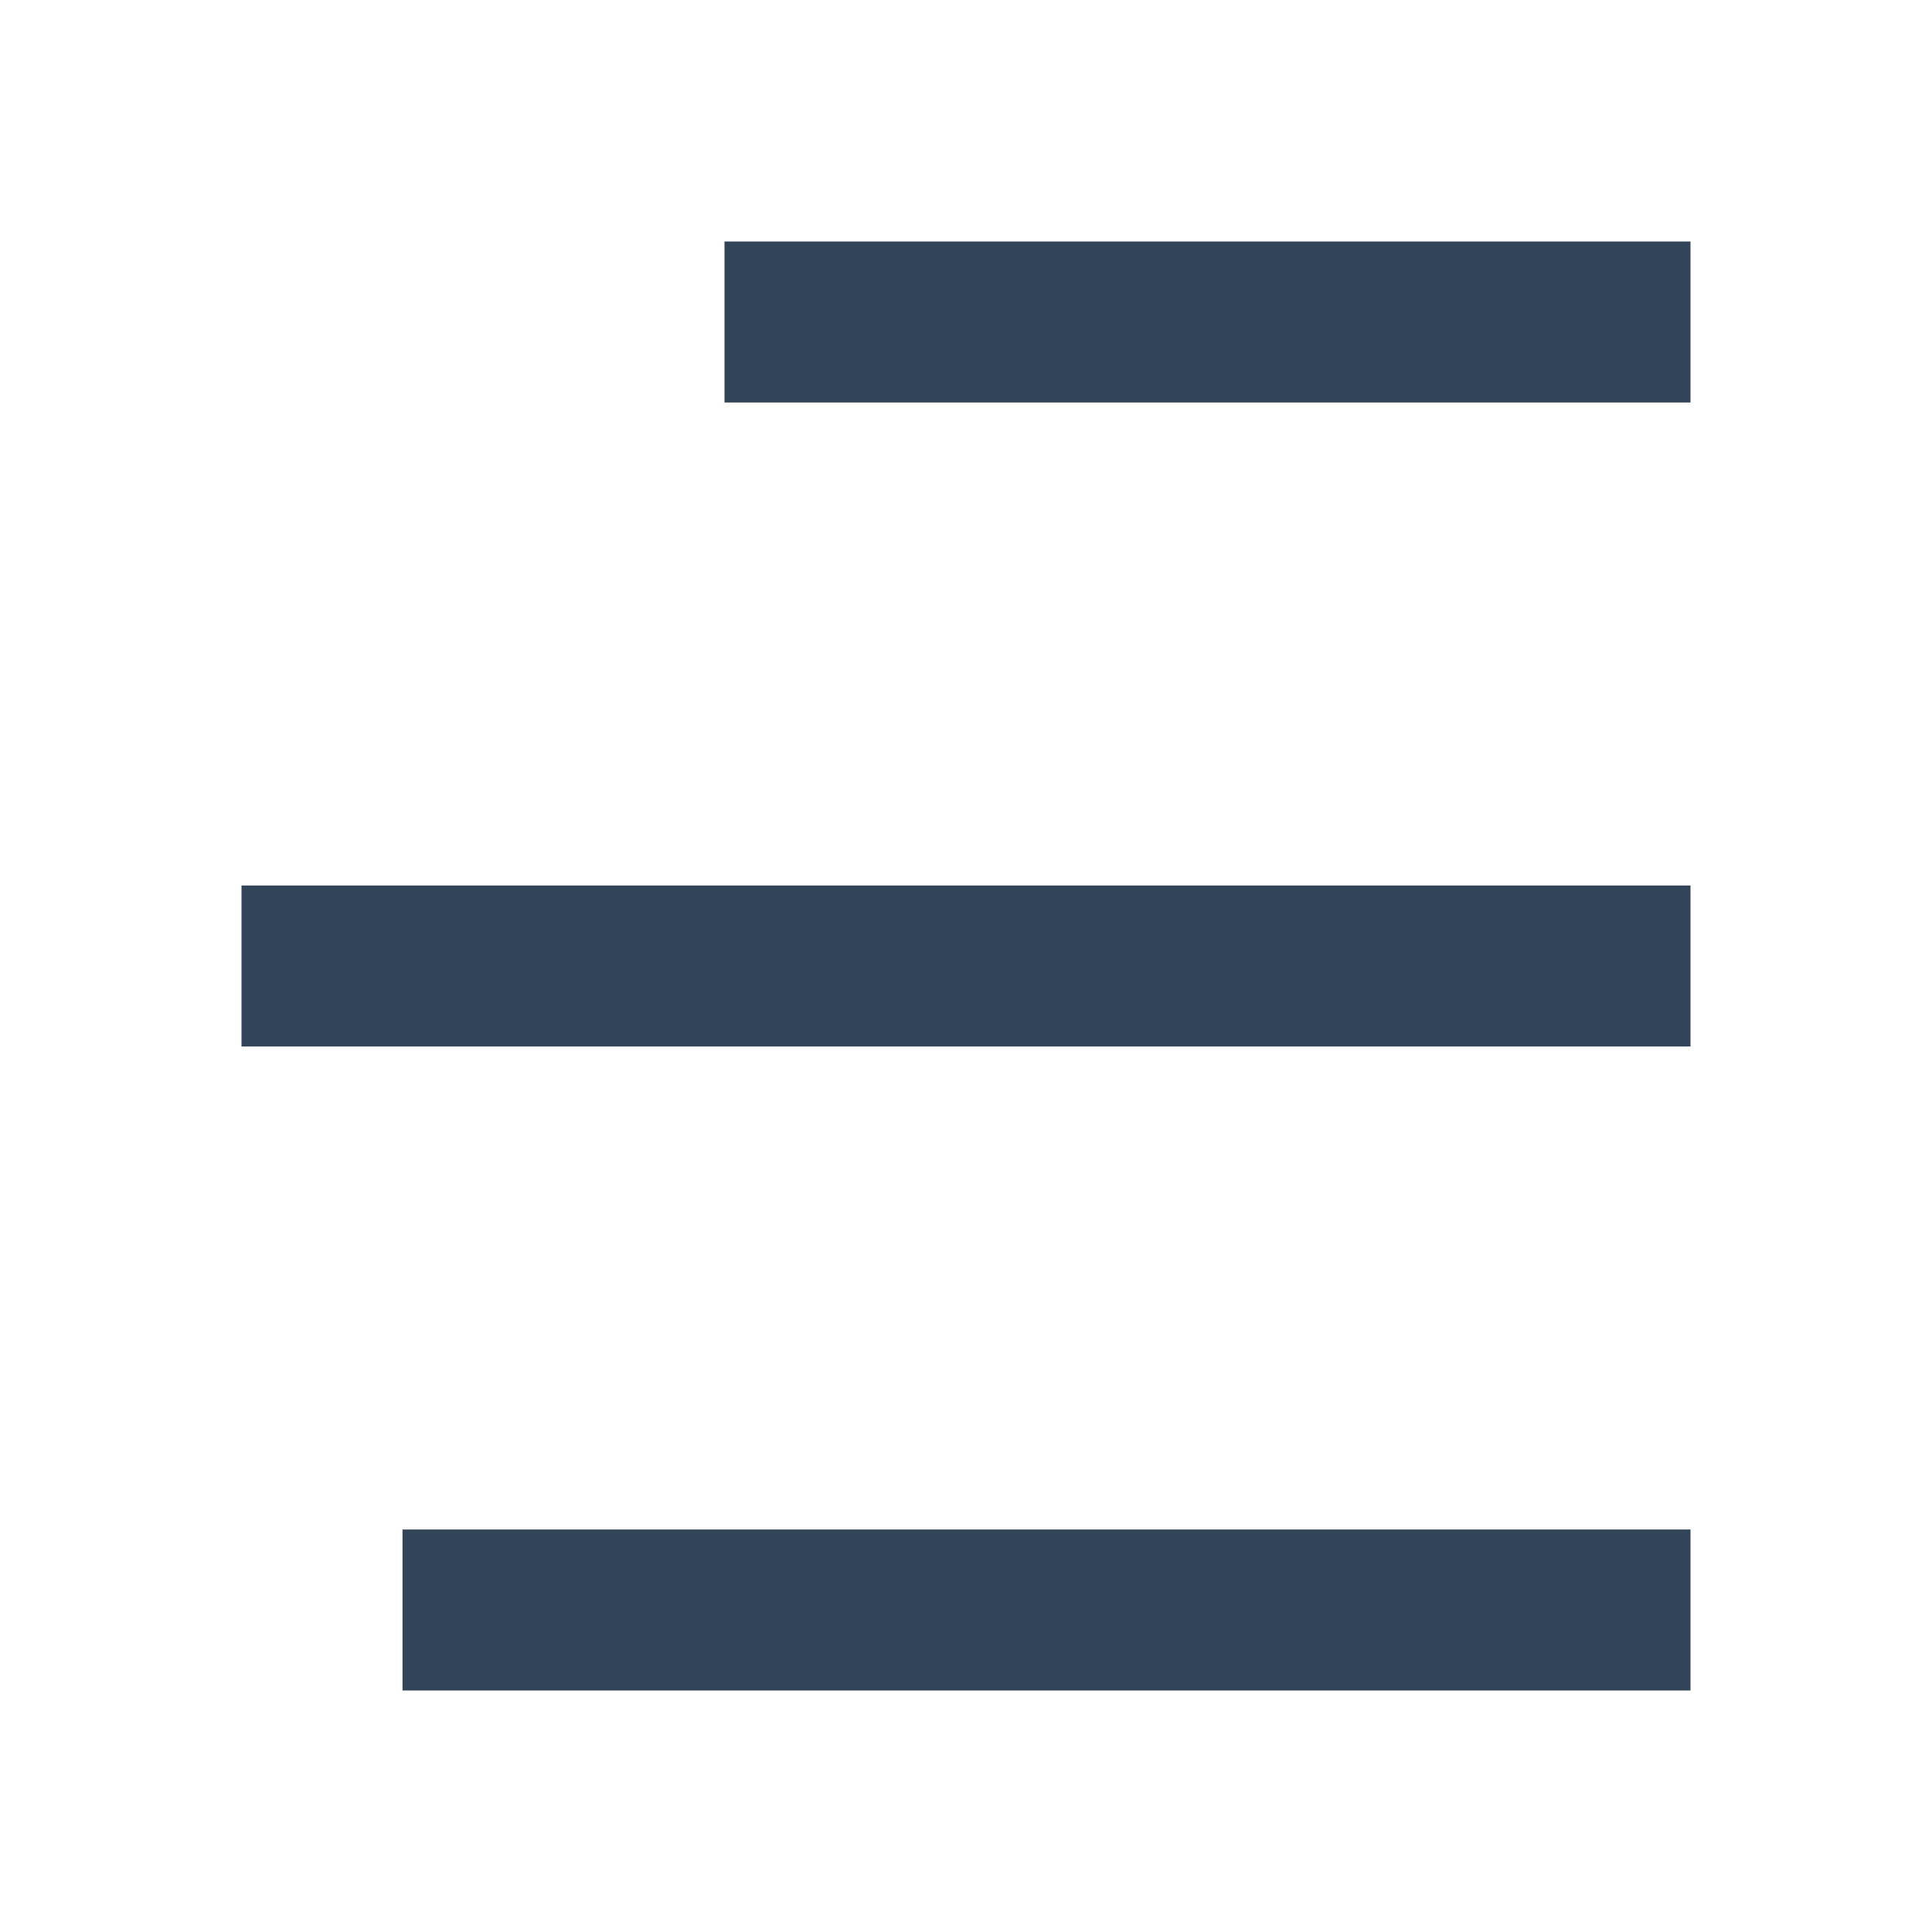<svg width="48" height="48" viewBox="0 0 48 48" fill="none" xmlns="http://www.w3.org/2000/svg">
<path d="M18 6H42V10H18V6Z" fill="#324558"/>
<path d="M6 22H42V26H6V22Z" fill="#324558"/>
<path d="M10 38H42V42H10V38Z" fill="#324558"/>
</svg>
